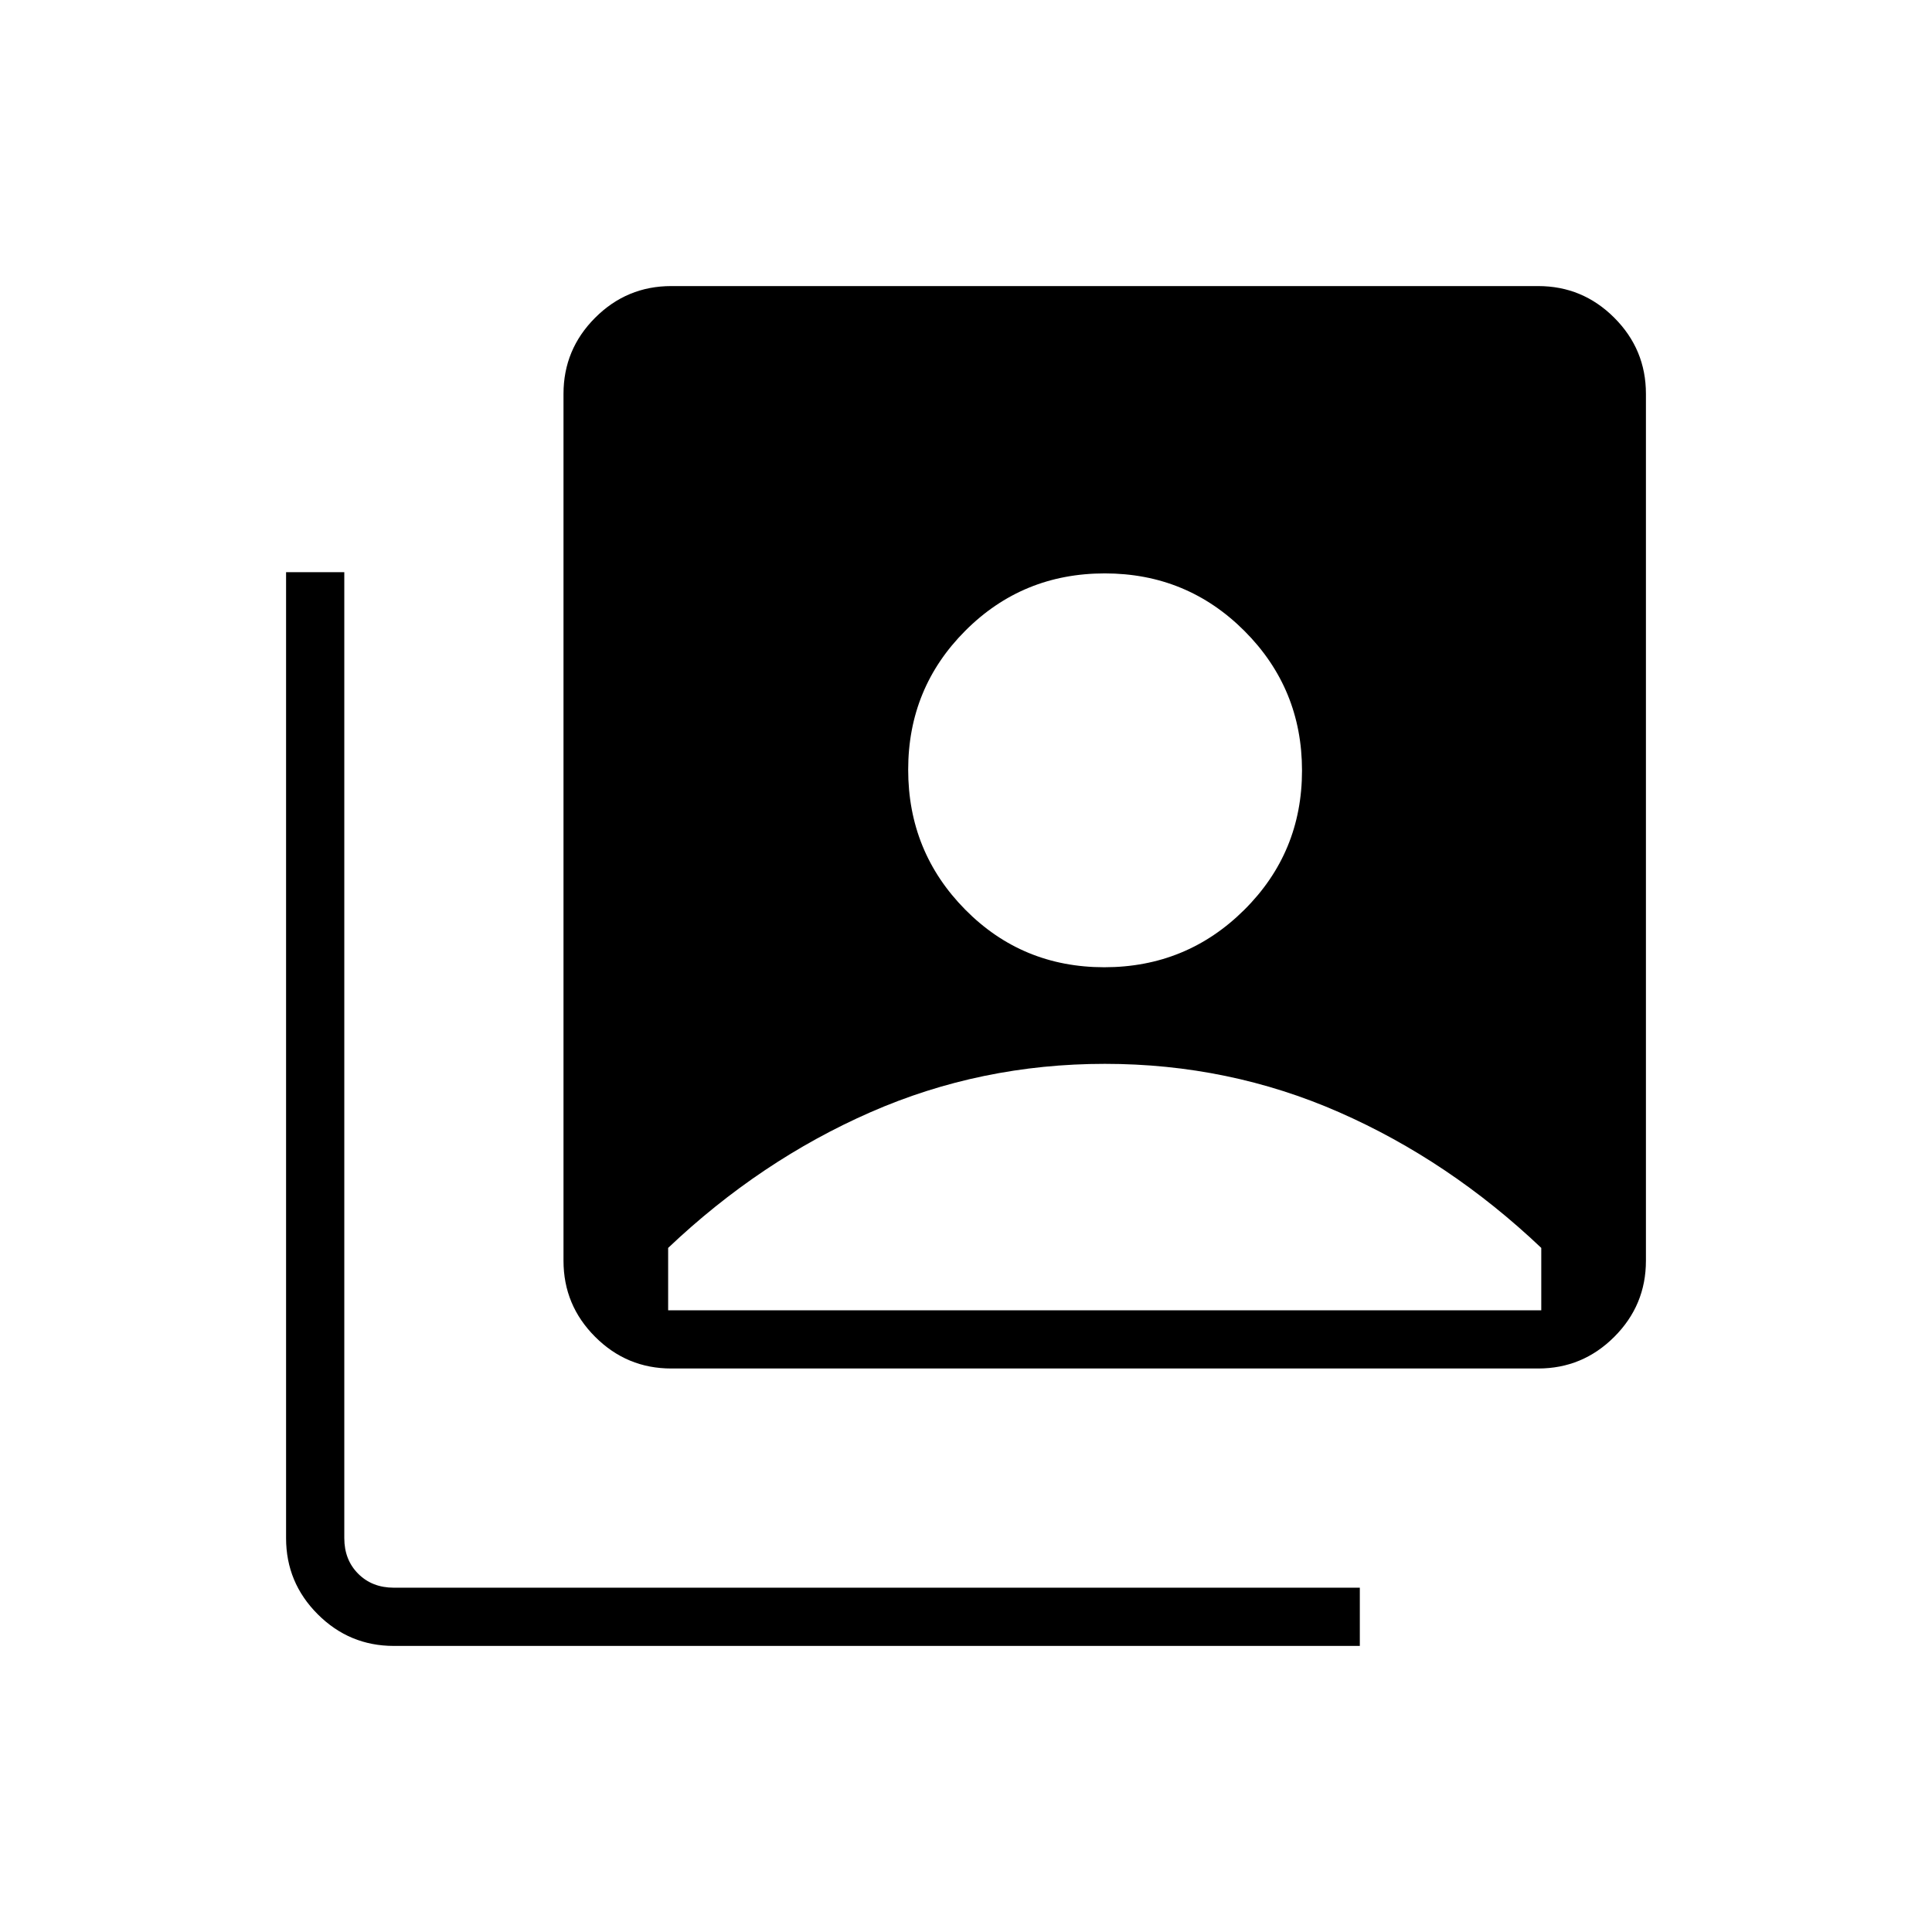 <svg xmlns="http://www.w3.org/2000/svg" height="20" viewBox="0 -960 960 960" width="20"><path d="M548.71-479.38q40.84 0 69.55-28.51 28.7-28.51 28.7-69.23 0-40.73-28.58-69.34-28.59-28.62-69.43-28.62-40.83 0-69.26 28.45-28.42 28.45-28.42 69.09 0 40.8 28.3 69.48 28.31 28.68 69.14 28.68ZM333.54-280q-22.09 0-37.81-15.73Q280-311.45 280-333.54v-430.77q0-22.08 15.73-37.81 15.72-15.73 37.81-15.73h430.77q22.08 0 37.81 15.73 15.73 15.73 15.73 37.81v430.77q0 22.09-15.73 37.81Q786.39-280 764.31-280H333.54ZM195.69-142.15q-22.08 0-37.81-15.73-15.73-15.73-15.73-37.81v-480h28.93v480q0 10.77 6.92 17.69 6.92 6.92 17.69 6.92h480v28.93h-480ZM332-308.92h433.85v-31q-45.73-43.39-100.48-67.43-54.75-24.03-116.37-24.03-61.62 0-116.44 24.03-54.83 24.04-100.56 67.43v31Z"/></svg>